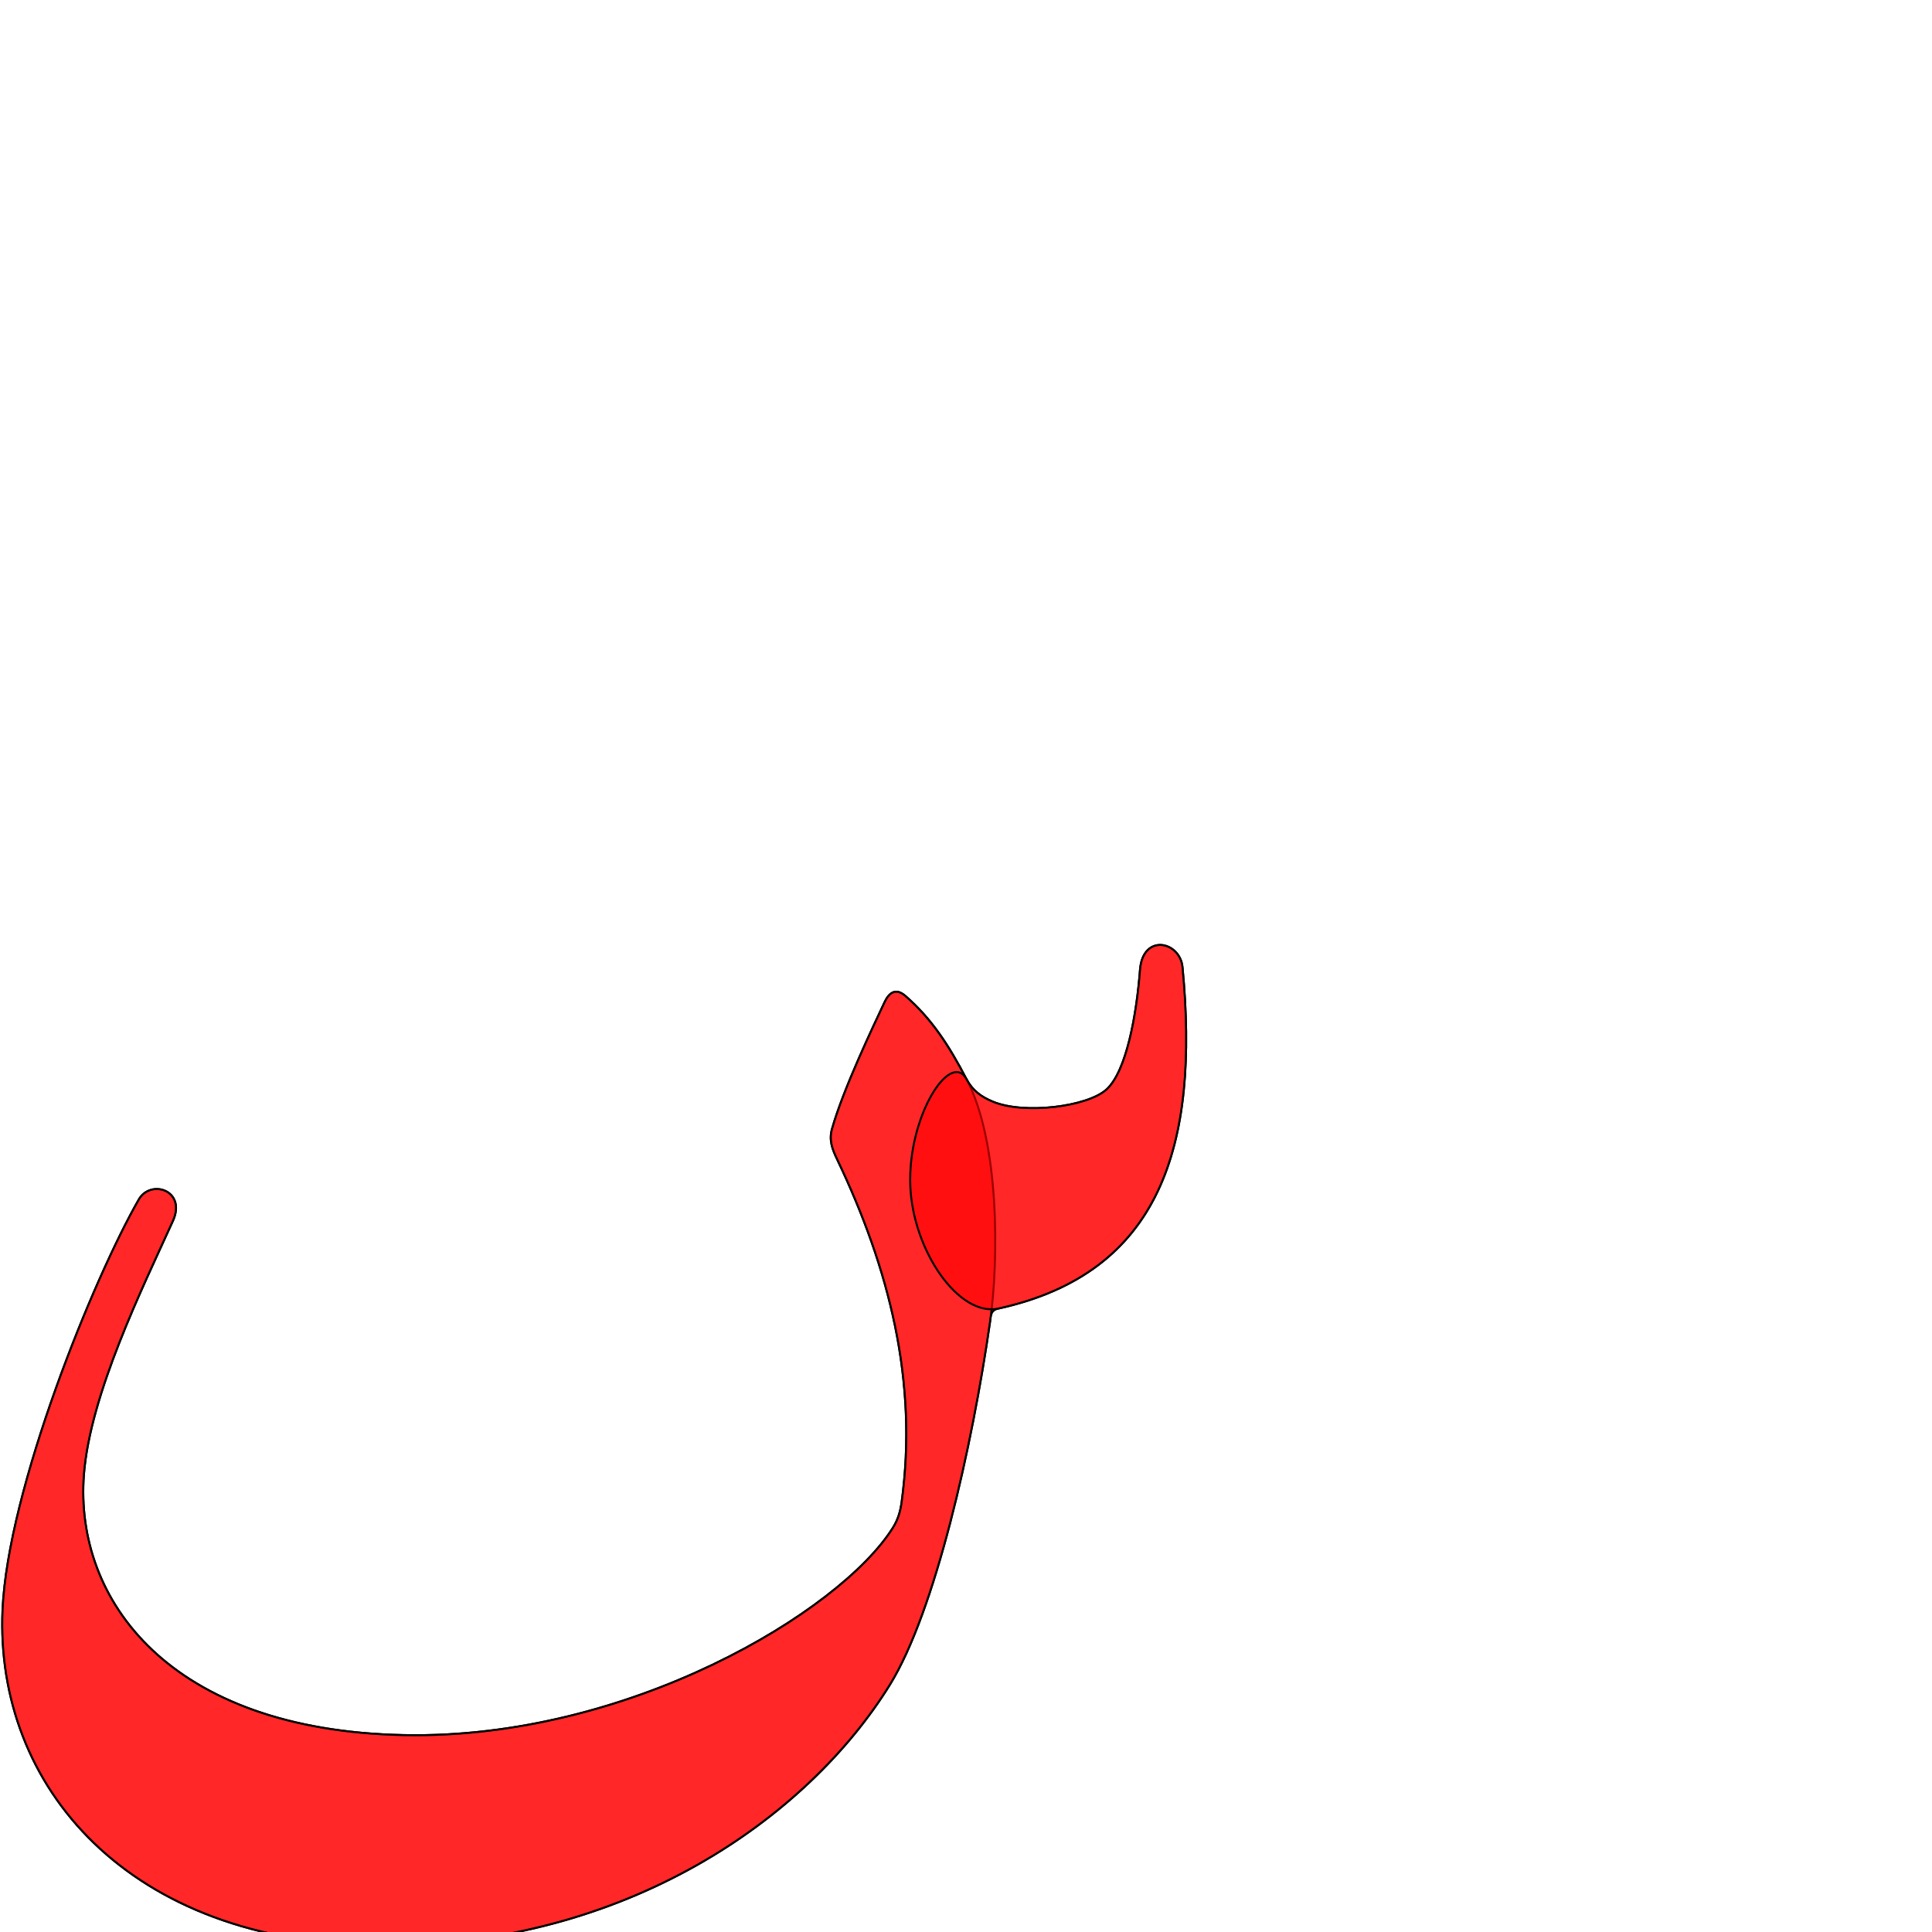 <?xml version="1.0" encoding="UTF-8" standalone="no"?>
<!-- Created with Inkscape (http://www.inkscape.org/) -->

<svg
   xmlns:dc="http://purl.org/dc/elements/1.1/"
   xmlns:cc="http://creativecommons.org/ns#"
   xmlns:rdf="http://www.w3.org/1999/02/22-rdf-syntax-ns#"
   xmlns:svg="http://www.w3.org/2000/svg"
   xmlns="http://www.w3.org/2000/svg"
   xmlns:sodipodi="http://sodipodi.sourceforge.net/DTD/sodipodi-0.dtd"
   xmlns:inkscape="http://www.inkscape.org/namespaces/inkscape"
   version="1.0"
   width="1000"
   height="1000"
   id="svg5496"
   sodipodi:version="0.32"
   inkscape:version="0.47pre4 r22446"
   sodipodi:docname="baa+noon.isol.svg"
   inkscape:output_extension="org.inkscape.output.svg.inkscape">
  <sodipodi:namedview
     inkscape:pageshadow="2"
     inkscape:pageopacity="0.0"
     guidetolerance="10.0"
     gridtolerance="10.0"
     objecttolerance="10.0"
     borderopacity="1.0"
     bordercolor="#666666"
     pagecolor="#ffffff"
     id="base"
     showgrid="false"
     showguides="true"
     inkscape:guide-bbox="true"
     inkscape:zoom="0.472"
     inkscape:cx="515.30002"
     inkscape:cy="378.51785"
     inkscape:window-x="0"
     inkscape:window-y="0"
     inkscape:current-layer="svg5496"
     inkscape:window-width="1278"
     inkscape:window-height="767"
     inkscape:window-maximized="1">
    <sodipodi:guide
       orientation="horizontal"
       position="200"
       id="guide5596" />
  </sodipodi:namedview>
  <defs
     id="defs5498">
    <inkscape:perspective
       sodipodi:type="inkscape:persp3d"
       inkscape:vp_x="0 : 500 : 1"
       inkscape:vp_y="0 : 1000 : 0"
       inkscape:vp_z="1000 : 500 : 1"
       inkscape:persp3d-origin="500 : 333.33333 : 1"
       id="perspective3413" />
    <inkscape:perspective
       id="perspective3422"
       inkscape:persp3d-origin="372.04724 : 350.78739 : 1"
       inkscape:vp_z="744.09448 : 526.18109 : 1"
       inkscape:vp_y="0 : 1000 : 0"
       inkscape:vp_x="0 : 526.18109 : 1"
       sodipodi:type="inkscape:persp3d" />
    <inkscape:perspective
       id="perspective4345"
       inkscape:persp3d-origin="0.5 : 0.33333333 : 1"
       inkscape:vp_z="1 : 0.5 : 1"
       inkscape:vp_y="0 : 1000 : 0"
       inkscape:vp_x="0 : 0.5 : 1"
       sodipodi:type="inkscape:persp3d" />
    <inkscape:perspective
       id="perspective4367"
       inkscape:persp3d-origin="0.5 : 0.33333333 : 1"
       inkscape:vp_z="1 : 0.5 : 1"
       inkscape:vp_y="0 : 1000 : 0"
       inkscape:vp_x="0 : 0.5 : 1"
       sodipodi:type="inkscape:persp3d" />
  </defs>
  <g
     id="layer1"
     transform="matrix(1.3,0,0,1.3,-1.577,-596.745)" />
  <path
     sodipodi:nodetypes="cssssssssssssssssssss"
     id="path2817"
     d="m 612.085,500.67 c 8.79,92.397 -11.411,158.155 -95.18,176.612 -4.117,0.907 -3.951,3.414 -4.465,7.009 -9.166,64.11 -28.367,149.752 -51.796,187.668 -42.472,68.736 -136.507,135.642 -263.778,134.94 -130.505,-0.72 -199.555,-82.558 -195.561,-173.606 2.75,-62.692 47.193,-171.819 70.542,-212.463 6.135,-10.681 24.859,-4.779 17.64,11.162 -15.626,34.502 -42.881,89.577 -46.055,131.349 -4.912,64.641 44.098,132.339 165.742,134.733 115.97,2.282 225.485,-63.715 252.886,-107.166 2.704,-4.288 3.933,-8.459 4.599,-13.319 8.606,-62.755 -6.55,-121.328 -33.357,-177.487 -2.589,-5.42 -4.301,-10.014 -2.671,-15.775 5.902,-20.851 21.272,-52.928 27.206,-65.614 2.427,-5.188 5.952,-7.433 10.822,-3.199 13.46,11.699 22.504,25.389 31.617,43.067 3.141,6.09 7.674,9.148 13.621,11.626 16.185,6.747 48.854,2.644 58.744,-6.24 10.468,-9.402 15.65,-39.017 17.418,-62.001 1.461,-18.982 20.737,-14.842 22.026,-1.295 z"
     style="fill:#ff0000;fill-opacity:0.608;fill-rule:evenodd;stroke:#000000;stroke-width:1;stroke-linecap:butt;stroke-linejoin:miter;stroke-miterlimit:4;stroke-opacity:1;stroke-dasharray:none" />
  <path
     style="fill:#ff0000;fill-opacity:0.608;fill-rule:evenodd;stroke:#000000;stroke-width:1;stroke-linecap:butt;stroke-linejoin:miter;stroke-miterlimit:4;stroke-opacity:1;stroke-dasharray:none"
     d="m 512.44,684.291 c -9.163,64.11 -28.367,149.752 -51.796,187.668 -42.472,68.736 -136.507,135.642 -263.778,134.94 -130.505,-0.72 -199.555,-82.558 -195.561,-173.606 2.75,-62.692 47.193,-171.819 70.542,-212.463 6.135,-10.681 24.859,-4.779 17.64,11.162 -15.626,34.502 -42.881,89.577 -46.055,131.349 -4.912,64.641 44.098,132.339 165.742,134.733 115.97,2.282 225.485,-63.715 252.886,-107.166 2.704,-4.288 3.933,-8.459 4.599,-13.319 8.606,-62.755 -6.55,-121.328 -33.357,-177.487 -2.589,-5.42 -4.301,-10.014 -2.671,-15.775 5.902,-20.851 21.272,-52.928 27.206,-65.614 2.427,-5.188 5.952,-7.433 10.822,-3.199 13.46,11.699 22.319,25.486 31.617,43.067 17.002,32.147 16.835,93.027 12.164,125.711 z"
     id="path2819"
     sodipodi:nodetypes="csssssssssssssss" />
  <path
     sodipodi:nodetypes="csssssss"
     id="path2821"
     d="m 612.085,500.67 c 8.79,92.397 -11.41,158.158 -95.18,176.612 -20.67,4.554 -44.406,-30.061 -45.73,-63.396 -1.428,-35.946 20.704,-70.49 29.101,-55.306 3.316,5.996 7.674,9.148 13.621,11.626 16.185,6.747 48.854,2.644 58.744,-6.24 10.468,-9.402 15.65,-39.017 17.418,-62.001 1.461,-18.982 20.737,-14.842 22.026,-1.295 z"
     style="fill:#ff0000;fill-opacity:0.608;fill-rule:evenodd;stroke:#000000;stroke-width:1;stroke-linecap:butt;stroke-linejoin:miter;stroke-miterlimit:4;stroke-opacity:1;stroke-dasharray:none" />
</svg>
